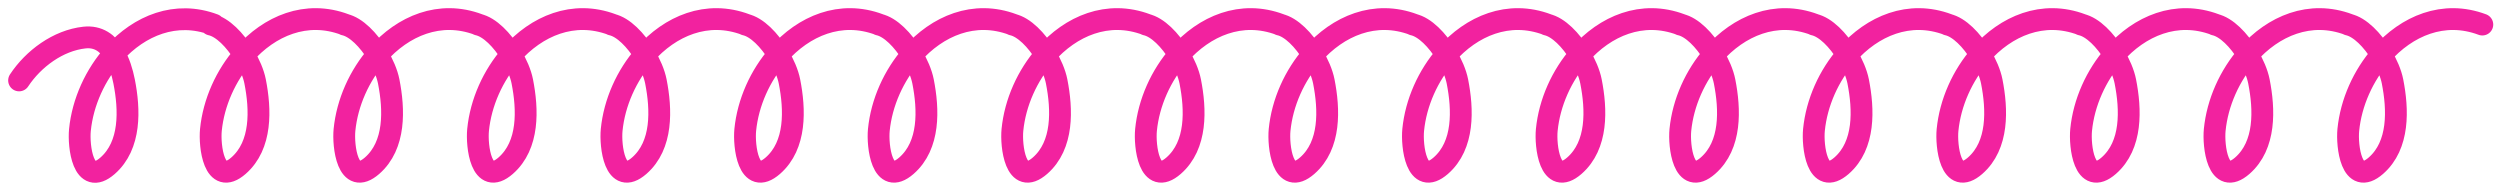 <svg width="131" height="10" viewBox="0 0 131 10" fill="none" xmlns="http://www.w3.org/2000/svg">
<path d="M1 4.214C1.749 3.079 3.046 2.118 4.424 1.968C5.155 1.889 5.649 2.266 5.981 2.809M5.981 2.809C6.246 3.241 6.407 3.778 6.505 4.274C6.793 5.737 6.868 7.615 5.632 8.691C4.339 9.817 4.108 7.636 4.188 6.815C4.332 5.355 4.996 3.898 5.981 2.809ZM5.981 2.809C7.307 1.343 9.212 0.542 11.211 1.294M11.051 1.287C11.662 1.419 12.32 2.102 12.785 2.868M12.785 2.868C13.071 3.339 13.284 3.841 13.368 4.267C13.656 5.73 13.731 7.608 12.495 8.684C11.202 9.81 10.971 7.629 11.051 6.808C11.192 5.377 11.833 3.95 12.785 2.868ZM12.785 2.868C14.113 1.36 16.045 0.524 18.074 1.287M18.051 1.287C18.662 1.419 19.32 2.102 19.785 2.868M19.785 2.868C20.071 3.339 20.284 3.841 20.368 4.267C20.656 5.73 20.731 7.608 19.495 8.684C18.202 9.81 17.971 7.629 18.051 6.808C18.192 5.377 18.833 3.95 19.785 2.868ZM19.785 2.868C21.113 1.36 23.045 0.524 25.074 1.287M25.051 1.287C25.662 1.419 26.32 2.102 26.785 2.868M26.785 2.868C27.071 3.339 27.284 3.841 27.368 4.267C27.656 5.73 27.731 7.608 26.495 8.684C25.202 9.81 24.971 7.629 25.051 6.808C25.192 5.377 25.833 3.95 26.785 2.868ZM26.785 2.868C28.113 1.36 30.045 0.524 32.074 1.287M32.051 1.287C32.662 1.419 33.32 2.102 33.785 2.868M33.785 2.868C34.071 3.339 34.284 3.841 34.368 4.267C34.656 5.73 34.731 7.608 33.495 8.684C32.202 9.81 31.971 7.629 32.051 6.808C32.192 5.377 32.833 3.95 33.785 2.868ZM33.785 2.868C35.113 1.36 37.045 0.524 39.074 1.287M39.051 1.287C39.662 1.419 40.32 2.102 40.785 2.868M40.785 2.868C41.071 3.339 41.284 3.841 41.368 4.267C41.656 5.73 41.731 7.608 40.495 8.684C39.202 9.81 38.971 7.629 39.051 6.808C39.192 5.377 39.833 3.95 40.785 2.868ZM40.785 2.868C42.113 1.36 44.045 0.524 46.074 1.287M46.051 1.287C46.662 1.419 47.32 2.102 47.785 2.868M47.785 2.868C48.071 3.339 48.284 3.841 48.368 4.267C48.656 5.73 48.731 7.608 47.495 8.684C46.202 9.81 45.971 7.629 46.051 6.808C46.192 5.377 46.833 3.95 47.785 2.868ZM47.785 2.868C49.113 1.36 51.045 0.524 53.074 1.287M53.051 1.287C53.662 1.419 54.32 2.102 54.785 2.868M54.785 2.868C55.071 3.339 55.284 3.841 55.368 4.267C55.656 5.73 55.731 7.608 54.495 8.684C53.202 9.81 52.971 7.629 53.051 6.808C53.192 5.377 53.833 3.95 54.785 2.868ZM54.785 2.868C56.113 1.36 58.045 0.524 60.074 1.287M60.051 1.287C60.662 1.419 61.32 2.102 61.785 2.868M61.785 2.868C62.071 3.339 62.284 3.841 62.368 4.267C62.656 5.73 62.731 7.608 61.495 8.684C60.202 9.81 59.971 7.629 60.051 6.808C60.192 5.377 60.833 3.95 61.785 2.868ZM61.785 2.868C63.113 1.36 65.045 0.524 67.074 1.287M67.051 1.287C67.662 1.419 68.32 2.102 68.785 2.868M68.785 2.868C69.071 3.339 69.284 3.841 69.368 4.267C69.656 5.73 69.731 7.608 68.495 8.684C67.202 9.81 66.971 7.629 67.051 6.808C67.192 5.377 67.833 3.95 68.785 2.868ZM68.785 2.868C70.113 1.36 72.045 0.524 74.074 1.287M74.051 1.287C74.662 1.419 75.32 2.102 75.785 2.868M75.785 2.868C76.071 3.339 76.284 3.841 76.368 4.267C76.656 5.73 76.731 7.608 75.495 8.684C74.202 9.81 73.971 7.629 74.051 6.808C74.192 5.377 74.833 3.95 75.785 2.868ZM75.785 2.868C77.113 1.36 79.045 0.524 81.074 1.287M81.051 1.287C81.662 1.419 82.32 2.102 82.785 2.868M82.785 2.868C83.071 3.339 83.284 3.841 83.368 4.267C83.656 5.73 83.731 7.608 82.495 8.684C81.202 9.81 80.971 7.629 81.051 6.808C81.192 5.377 81.833 3.95 82.785 2.868ZM82.785 2.868C84.113 1.36 86.045 0.524 88.074 1.287M88.051 1.287C88.662 1.419 89.32 2.102 89.785 2.868M89.785 2.868C90.071 3.339 90.284 3.841 90.368 4.267C90.656 5.73 90.731 7.608 89.495 8.684C88.202 9.81 87.971 7.629 88.051 6.808C88.192 5.377 88.833 3.95 89.785 2.868ZM89.785 2.868C91.113 1.36 93.045 0.524 95.074 1.287M95.051 1.287C95.662 1.419 96.32 2.102 96.785 2.868M96.785 2.868C97.071 3.339 97.284 3.841 97.368 4.267C97.656 5.73 97.731 7.608 96.495 8.684C95.202 9.81 94.971 7.629 95.051 6.808C95.192 5.377 95.833 3.95 96.785 2.868ZM96.785 2.868C98.113 1.36 100.045 0.524 102.074 1.287M102.051 1.287C102.662 1.419 103.32 2.102 103.785 2.868M103.785 2.868C104.071 3.339 104.284 3.841 104.368 4.267C104.656 5.73 104.731 7.608 103.495 8.684C102.202 9.81 101.971 7.629 102.051 6.808C102.192 5.377 102.833 3.95 103.785 2.868ZM103.785 2.868C105.113 1.36 107.045 0.524 109.074 1.287M109.051 1.287C109.662 1.419 110.32 2.102 110.785 2.868M110.785 2.868C111.071 3.339 111.284 3.841 111.368 4.267C111.656 5.73 111.731 7.608 110.495 8.684C109.202 9.81 108.971 7.629 109.051 6.808C109.192 5.377 109.833 3.95 110.785 2.868ZM110.785 2.868C112.113 1.36 114.045 0.524 116.074 1.287M116.051 1.287C116.662 1.419 117.32 2.102 117.785 2.868M117.785 2.868C118.071 3.339 118.284 3.841 118.368 4.267C118.656 5.73 118.731 7.608 117.495 8.684C116.202 9.81 115.971 7.629 116.051 6.808C116.192 5.377 116.833 3.95 117.785 2.868ZM117.785 2.868C119.113 1.36 121.045 0.524 123.074 1.287M123.051 1.287C123.662 1.419 124.32 2.102 124.785 2.868M124.785 2.868C125.071 3.339 125.284 3.841 125.368 4.267C125.656 5.73 125.731 7.608 124.495 8.684C123.202 9.81 122.971 7.629 123.051 6.808C123.192 5.377 123.833 3.95 124.785 2.868ZM124.785 2.868C126.113 1.36 128.045 0.524 130.074 1.287" stroke="#F2229F" stroke-width="1.143" stroke-linecap="round" stroke-linejoin="round"/>
</svg>
